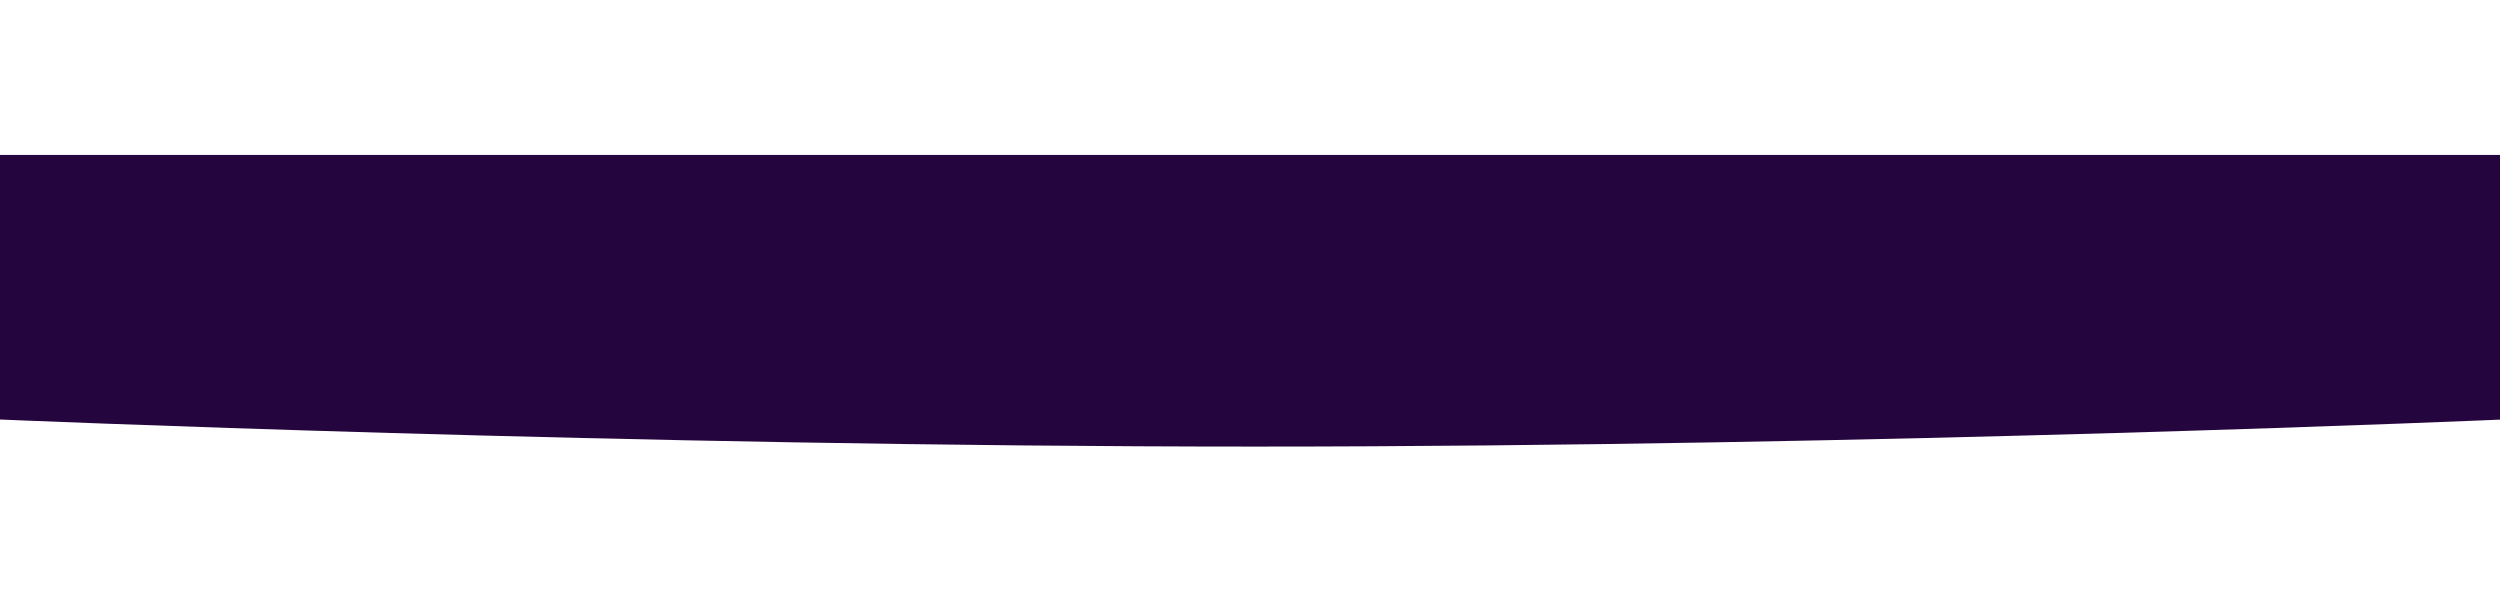 <?xml version="1.0" encoding="utf-8"?>
<!-- Generator: Adobe Illustrator 28.3.0, SVG Export Plug-In . SVG Version: 6.00 Build 0)  -->
<svg version="1.1" id="Layer_1" xmlns="http://www.w3.org/2000/svg" xmlns:xlink="http://www.w3.org/1999/xlink" x="0px" y="0px"
	 viewBox="0 0 3000 730" style="enable-background:new 0 0 3000 730;" xml:space="preserve">
<style type="text/css">
	.st0{fill-rule:evenodd;clip-rule:evenodd;fill:#24053E;}
</style>
<path class="st0" d="M-2.7,185.9h3008.6v317.4c0,0-746,32.6-1500.1,32.6C751.6,535.9-2.7,503.3-2.7,503.3V185.9z"/>
</svg>

